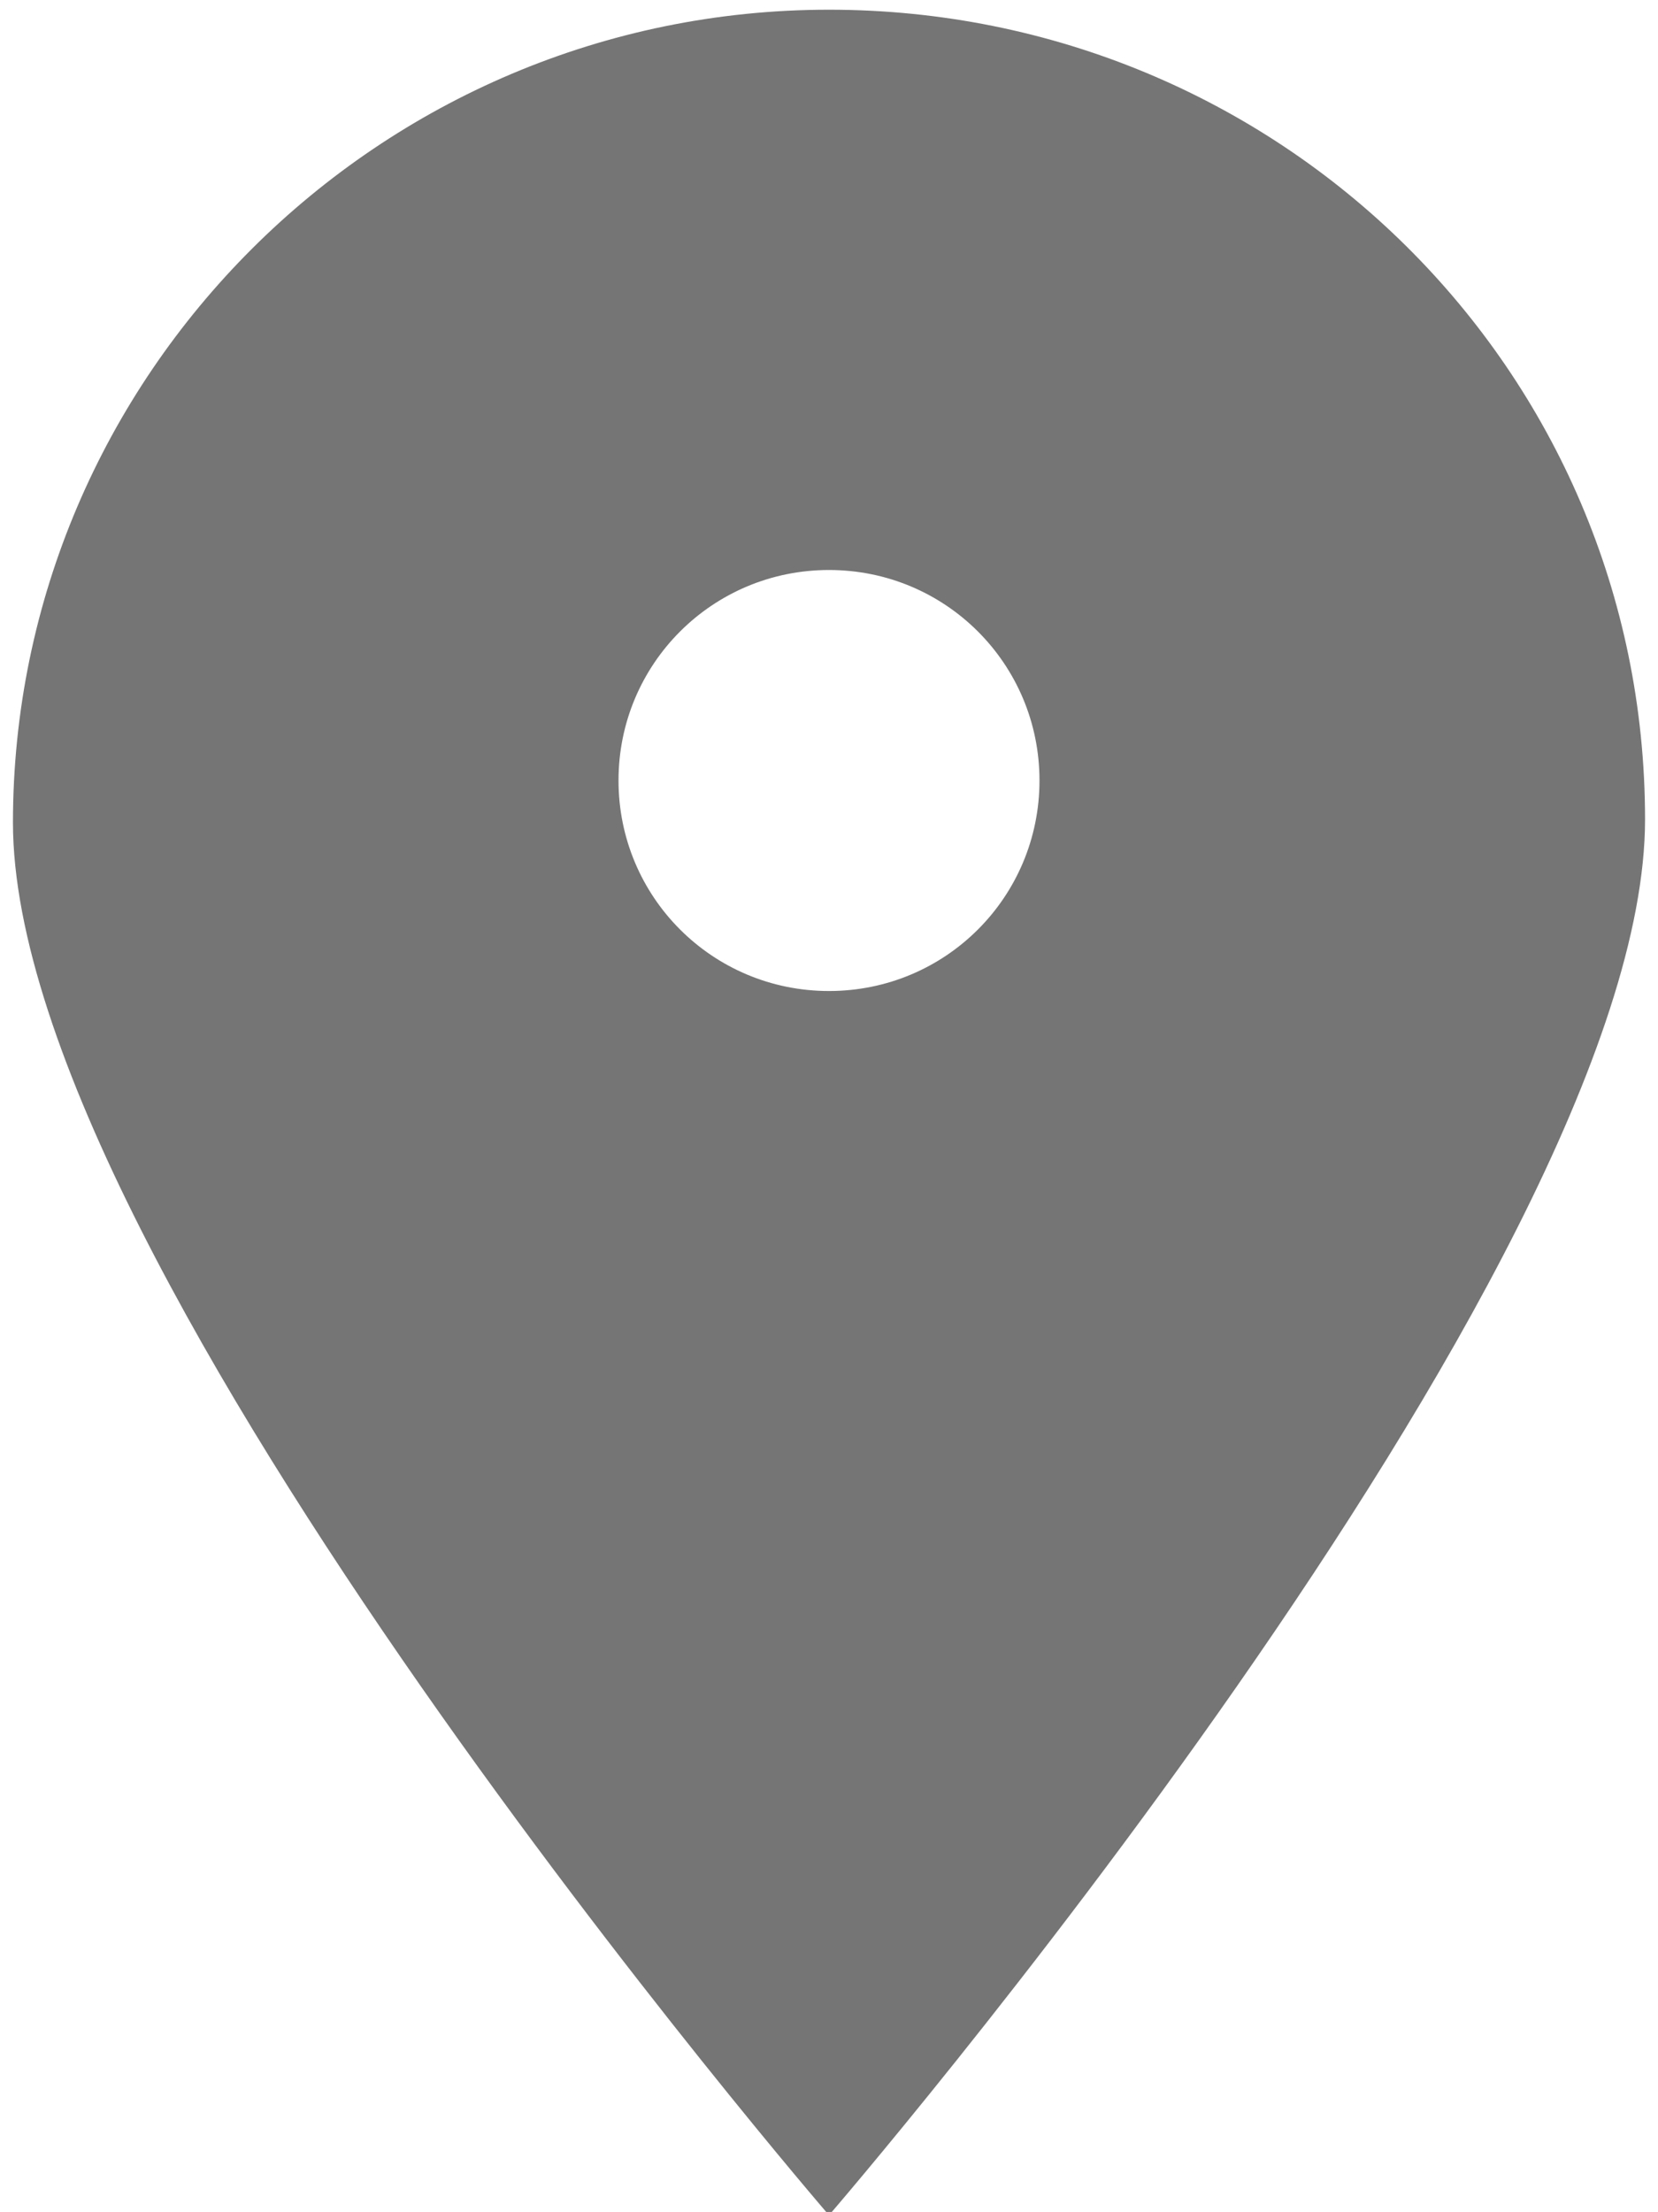 <?xml version="1.0" encoding="utf-8"?>
<!-- Generator: Adobe Illustrator 22.0.1, SVG Export Plug-In . SVG Version: 6.00 Build 0)  -->
<svg version="1.1" id="Layer_1" xmlns="http://www.w3.org/2000/svg" xmlns:xlink="http://www.w3.org/1999/xlink" x="0px" y="0px"
	 viewBox="0 0 51.2 68.3" style="enable-background:new 0 0 51.2 68.3;" xml:space="preserve">
<style type="text/css">
	.st0{fill:#757575;}
</style>
<path class="st0" d="M25.6,0.3C11.7,0.3,0.4,11.6,0.4,25.4s25.2,43,25.2,43s25.2-29.2,25.2-43.1S39.5,0.3,25.6,0.3z M25.6,30.6
	c-3.6,0-6.5-2.9-6.5-6.5s2.9-6.5,6.5-6.5s6.5,2.9,6.5,6.5S29.2,30.6,25.6,30.6z"/>
</svg>
